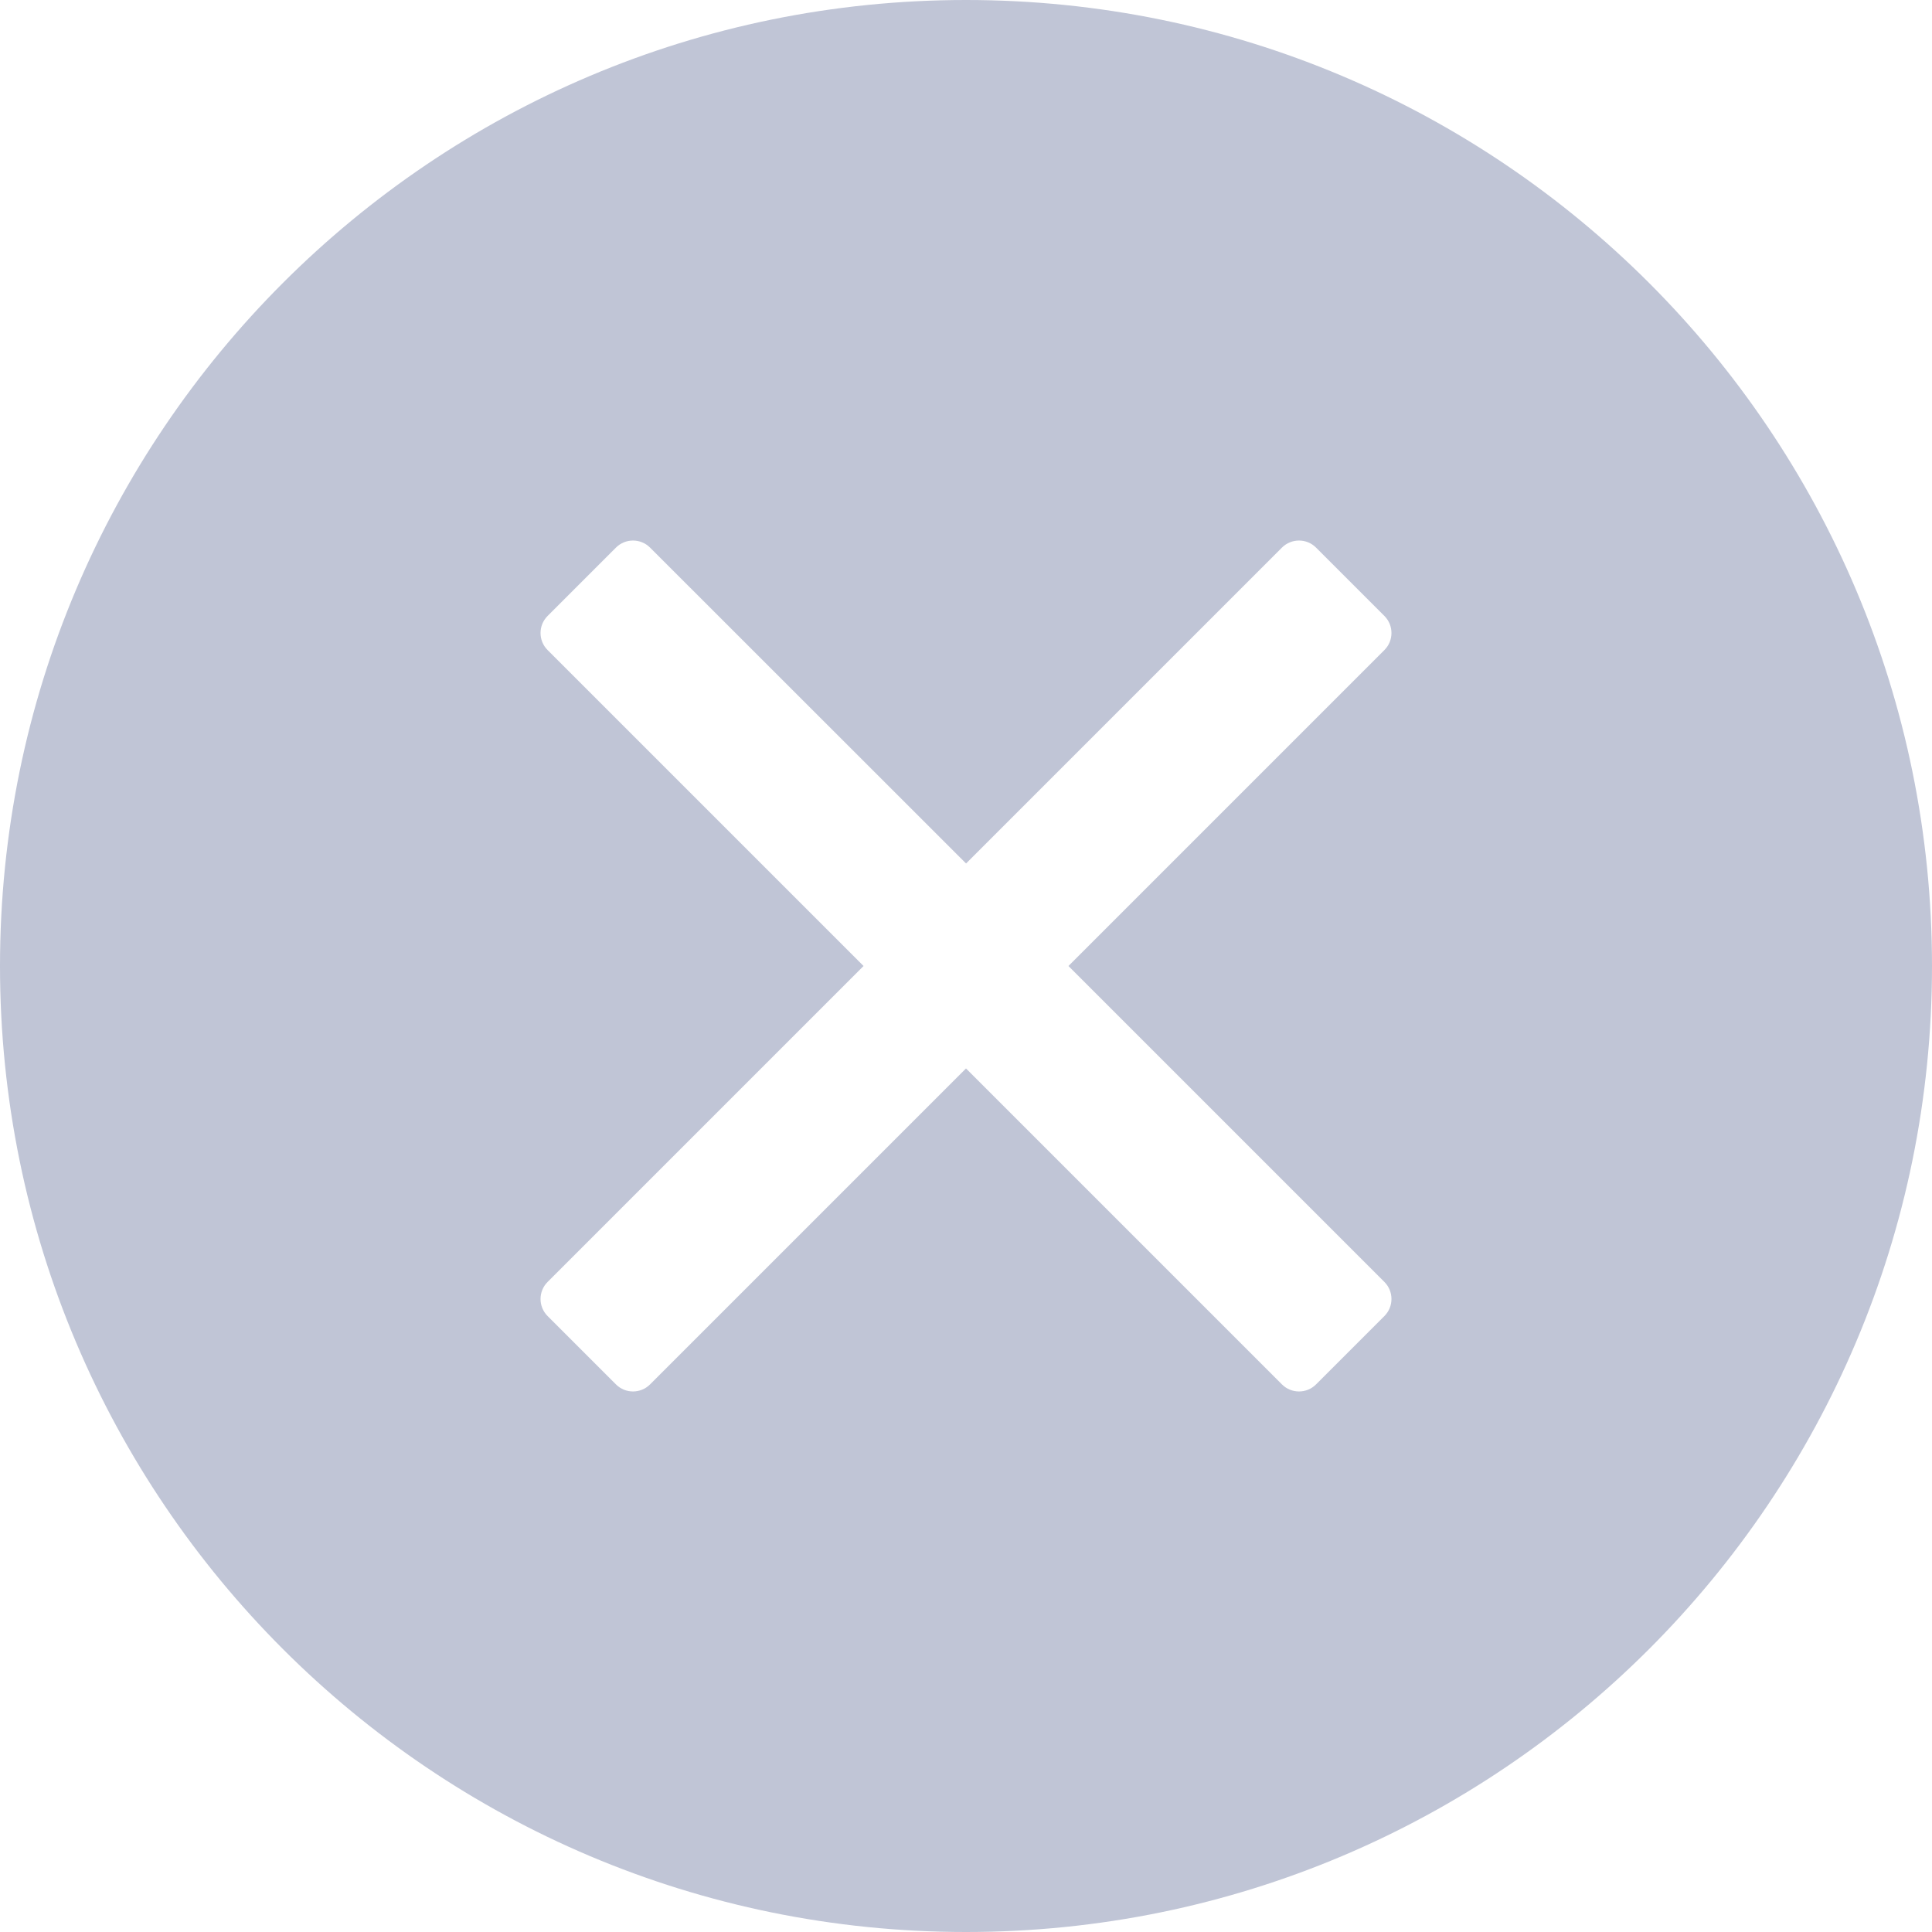 <?xml version="1.0" encoding="UTF-8"?>
<svg width="32px" height="32px" viewBox="0 0 32 32" version="1.1" xmlns="http://www.w3.org/2000/svg" xmlns:xlink="http://www.w3.org/1999/xlink">
    <!-- Generator: Sketch 58 (84663) - https://sketch.com -->
    <title>188_投注弹窗_投注失败</title>
    <desc>Created with Sketch.</desc>
    <g id="页面-1" stroke="none" stroke-width="1" fill="none" fill-rule="evenodd">
        <g id="42投注界面---投注弹窗---投注失败" transform="translate(-172, -389)" fill="#C0C5D6" fill-rule="nonzero">
            <g id="弹框" transform="translate(48, 193)">
                <g id="编组" transform="translate(112, 196)">
                    <g id="编组-3">
                        <g id="188_投注弹窗_投注失败" transform="translate(12, 0)">
                            <g id="编辑">
                                <path d="M16,0 C24.837,-1.623249e-15 32,7.163 32,16 C32,24.837 24.837,32 16,32 C7.163,32 1.082166e-15,24.837 0,16 C-1.082166e-15,7.163 7.163,1.623249e-15 16,0 Z M21.798,9.07 C21.642,8.914 21.389,8.914 21.233,9.07 L21.233,9.07 L16.001,14.302 L10.767,9.07 C10.611,8.914 10.358,8.914 10.202,9.07 L10.202,9.07 L9.07,10.202 C8.914,10.358 8.914,10.611 9.07,10.767 L9.07,10.767 L14.303,16 L9.07,21.233 C8.914,21.389 8.914,21.642 9.07,21.798 L9.07,21.798 L10.202,22.93 C10.358,23.086 10.611,23.086 10.767,22.93 L10.767,22.93 L16,17.697 L21.233,22.93 C21.389,23.086 21.642,23.086 21.798,22.93 L21.798,22.93 L22.93,21.798 C23.086,21.642 23.086,21.389 22.93,21.233 L22.93,21.233 L17.697,16 L22.93,10.767 C23.086,10.611 23.086,10.358 22.93,10.202 L22.93,10.202 Z" id="形状结合"></path>
                            </g>
                        </g>
                    </g>
                </g>
            </g>
        </g>
    </g>
</svg>